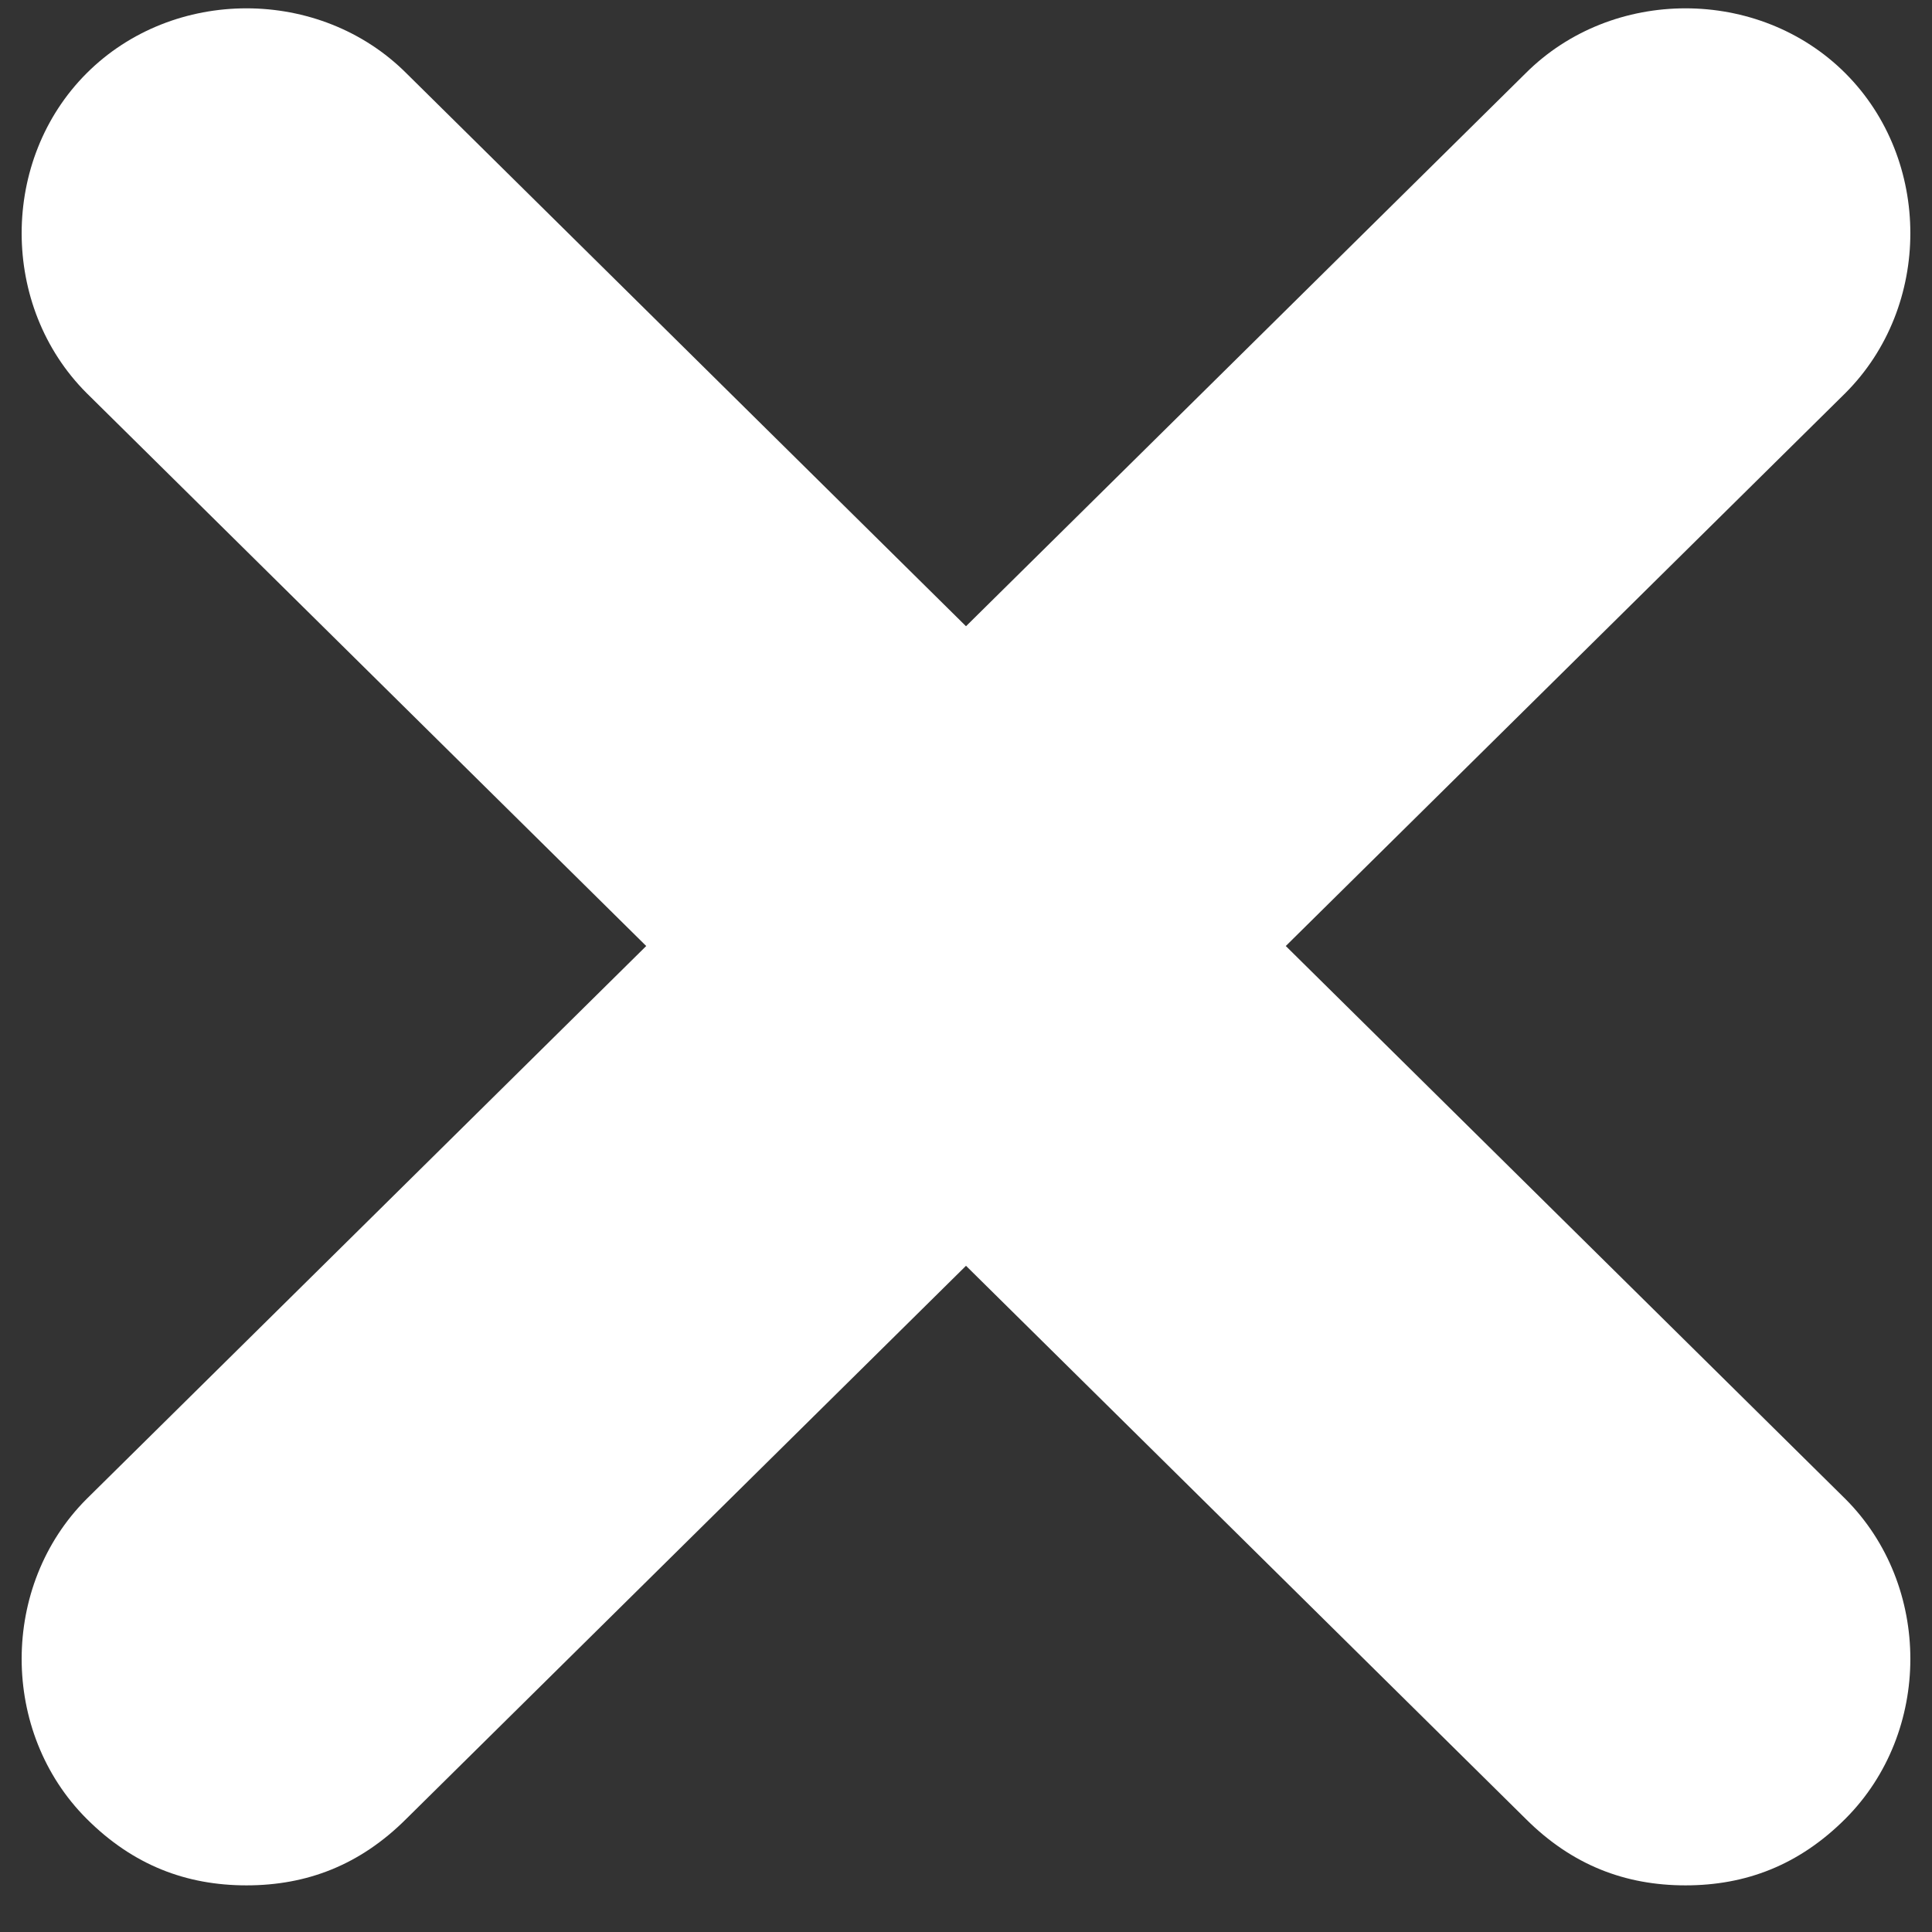 <?xml version="1.0" encoding="utf-8"?>
<!-- Generator: Adobe Illustrator 19.0.0, SVG Export Plug-In . SVG Version: 6.00 Build 0)  -->
<svg version="1.1" id="Forma_1_1_" xmlns="http://www.w3.org/2000/svg" xmlns:xlink="http://www.w3.org/1999/xlink" x="0px" y="0px"
	 viewBox="0 0 29 29" style="enable-background:new 0 0 29 29;" xml:space="preserve">
<rect x="0" y="0" width="29" height="29" fill="#333333" stroke="none"/>
<style type="text/css">
	.st0{fill-rule:evenodd;clip-rule:evenodd;fill:#FFFFFF;}
</style>
<g id="Forma_1">
	<g>
		<path class="st0" d="M19.3,14.2l8.4-8.3c1.3-1.3,1.3-3.5,0-4.8c-1.3-1.3-3.5-1.3-4.8,0l-8.4,8.3L6.1,1.1c-1.3-1.3-3.5-1.3-4.8,0
			c-1.3,1.3-1.3,3.5,0,4.8l8.4,8.3l-8.4,8.3c-1.3,1.3-1.3,3.5,0,4.8c0.7,0.7,1.5,1,2.4,1c0.9,0,1.7-0.3,2.4-1l8.4-8.3l8.4,8.3
			c0.7,0.7,1.5,1,2.4,1c0.9,0,1.7-0.3,2.4-1c1.3-1.3,1.3-3.5,0-4.8L19.3,14.2z"/>
	</g>
</g>
</svg>
